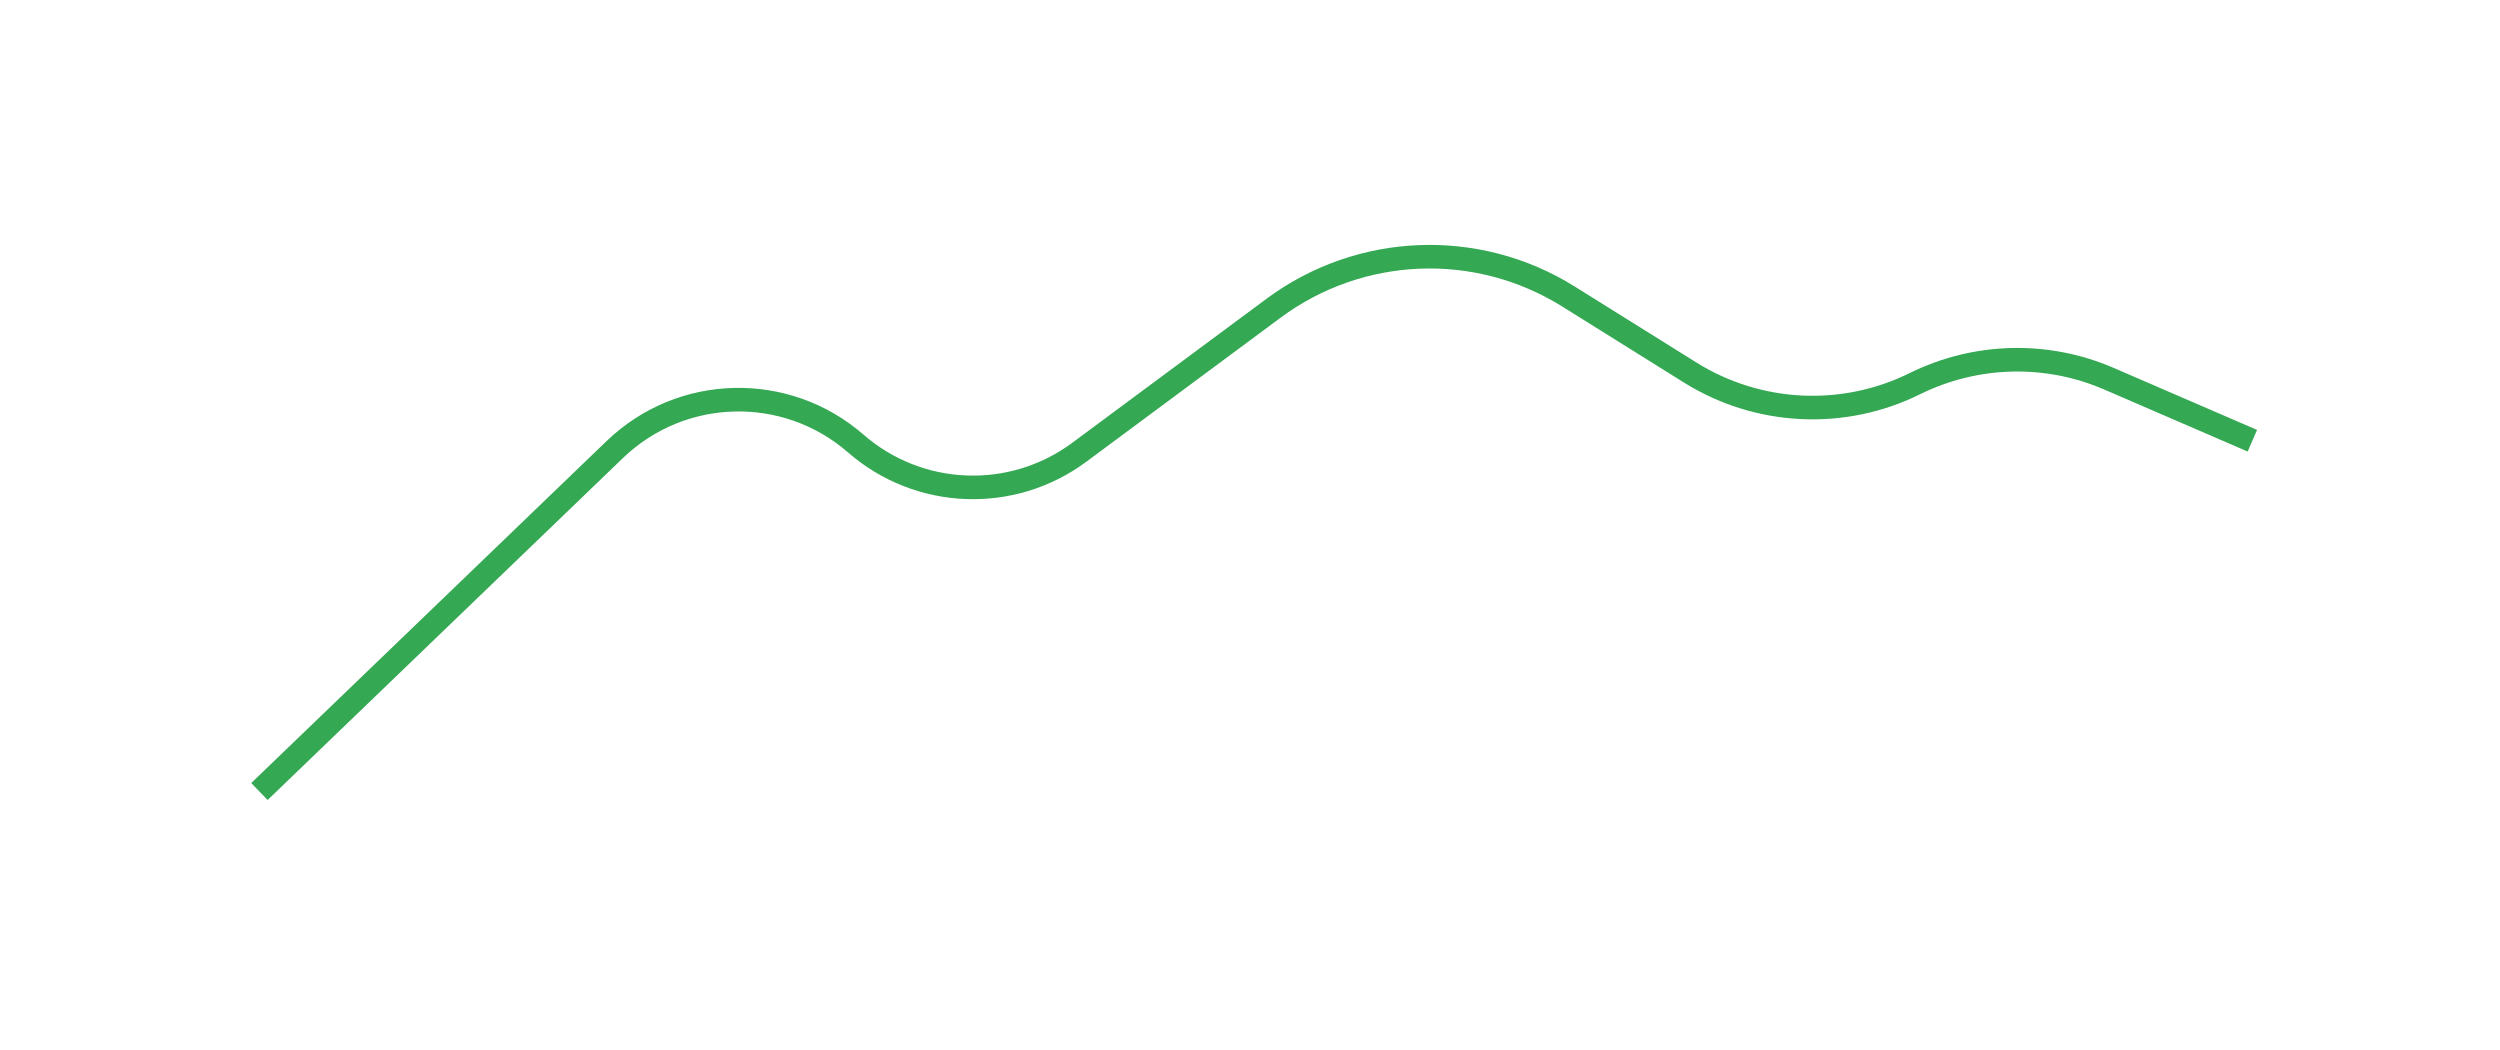 <svg width="212" height="89" viewBox="0 0 212 89" fill="none" xmlns="http://www.w3.org/2000/svg">
<g filter="url(#filter0_d_1_23675)">
<path d="M22 55L52.132 26.001C57.783 20.563 66.652 20.341 72.568 25.49V25.49C77.929 30.157 85.814 30.465 91.523 26.232L107.994 14.019C115.332 8.578 125.252 8.182 133 13.02L143.326 19.468C149.085 23.064 156.296 23.422 162.383 20.413V20.413C167.541 17.863 173.56 17.709 178.841 19.994L191 25.253" stroke="#34A853" stroke-width="2"/>
</g>
<defs>
<filter id="filter0_d_1_23675" x="0.903" y="0.364" width="210.898" height="87.882" filterUnits="userSpaceOnUse" color-interpolation-filters="sRGB">
<feFlood flood-opacity="0" result="BackgroundImageFix"/>
<feColorMatrix in="SourceAlpha" type="matrix" values="0 0 0 0 0 0 0 0 0 0 0 0 0 0 0 0 0 0 127 0" result="hardAlpha"/>
<feOffset dy="12.121"/>
<feGaussianBlur stdDeviation="10.202"/>
<feComposite in2="hardAlpha" operator="out"/>
<feColorMatrix type="matrix" values="0 0 0 0 0.098 0 0 0 0 0.451 0 0 0 0 0.486 0 0 0 0.64 0"/>
<feBlend mode="normal" in2="BackgroundImageFix" result="effect1_dropShadow_1_23675"/>
<feBlend mode="normal" in="SourceGraphic" in2="effect1_dropShadow_1_23675" result="shape"/>
</filter>
</defs>
</svg>
